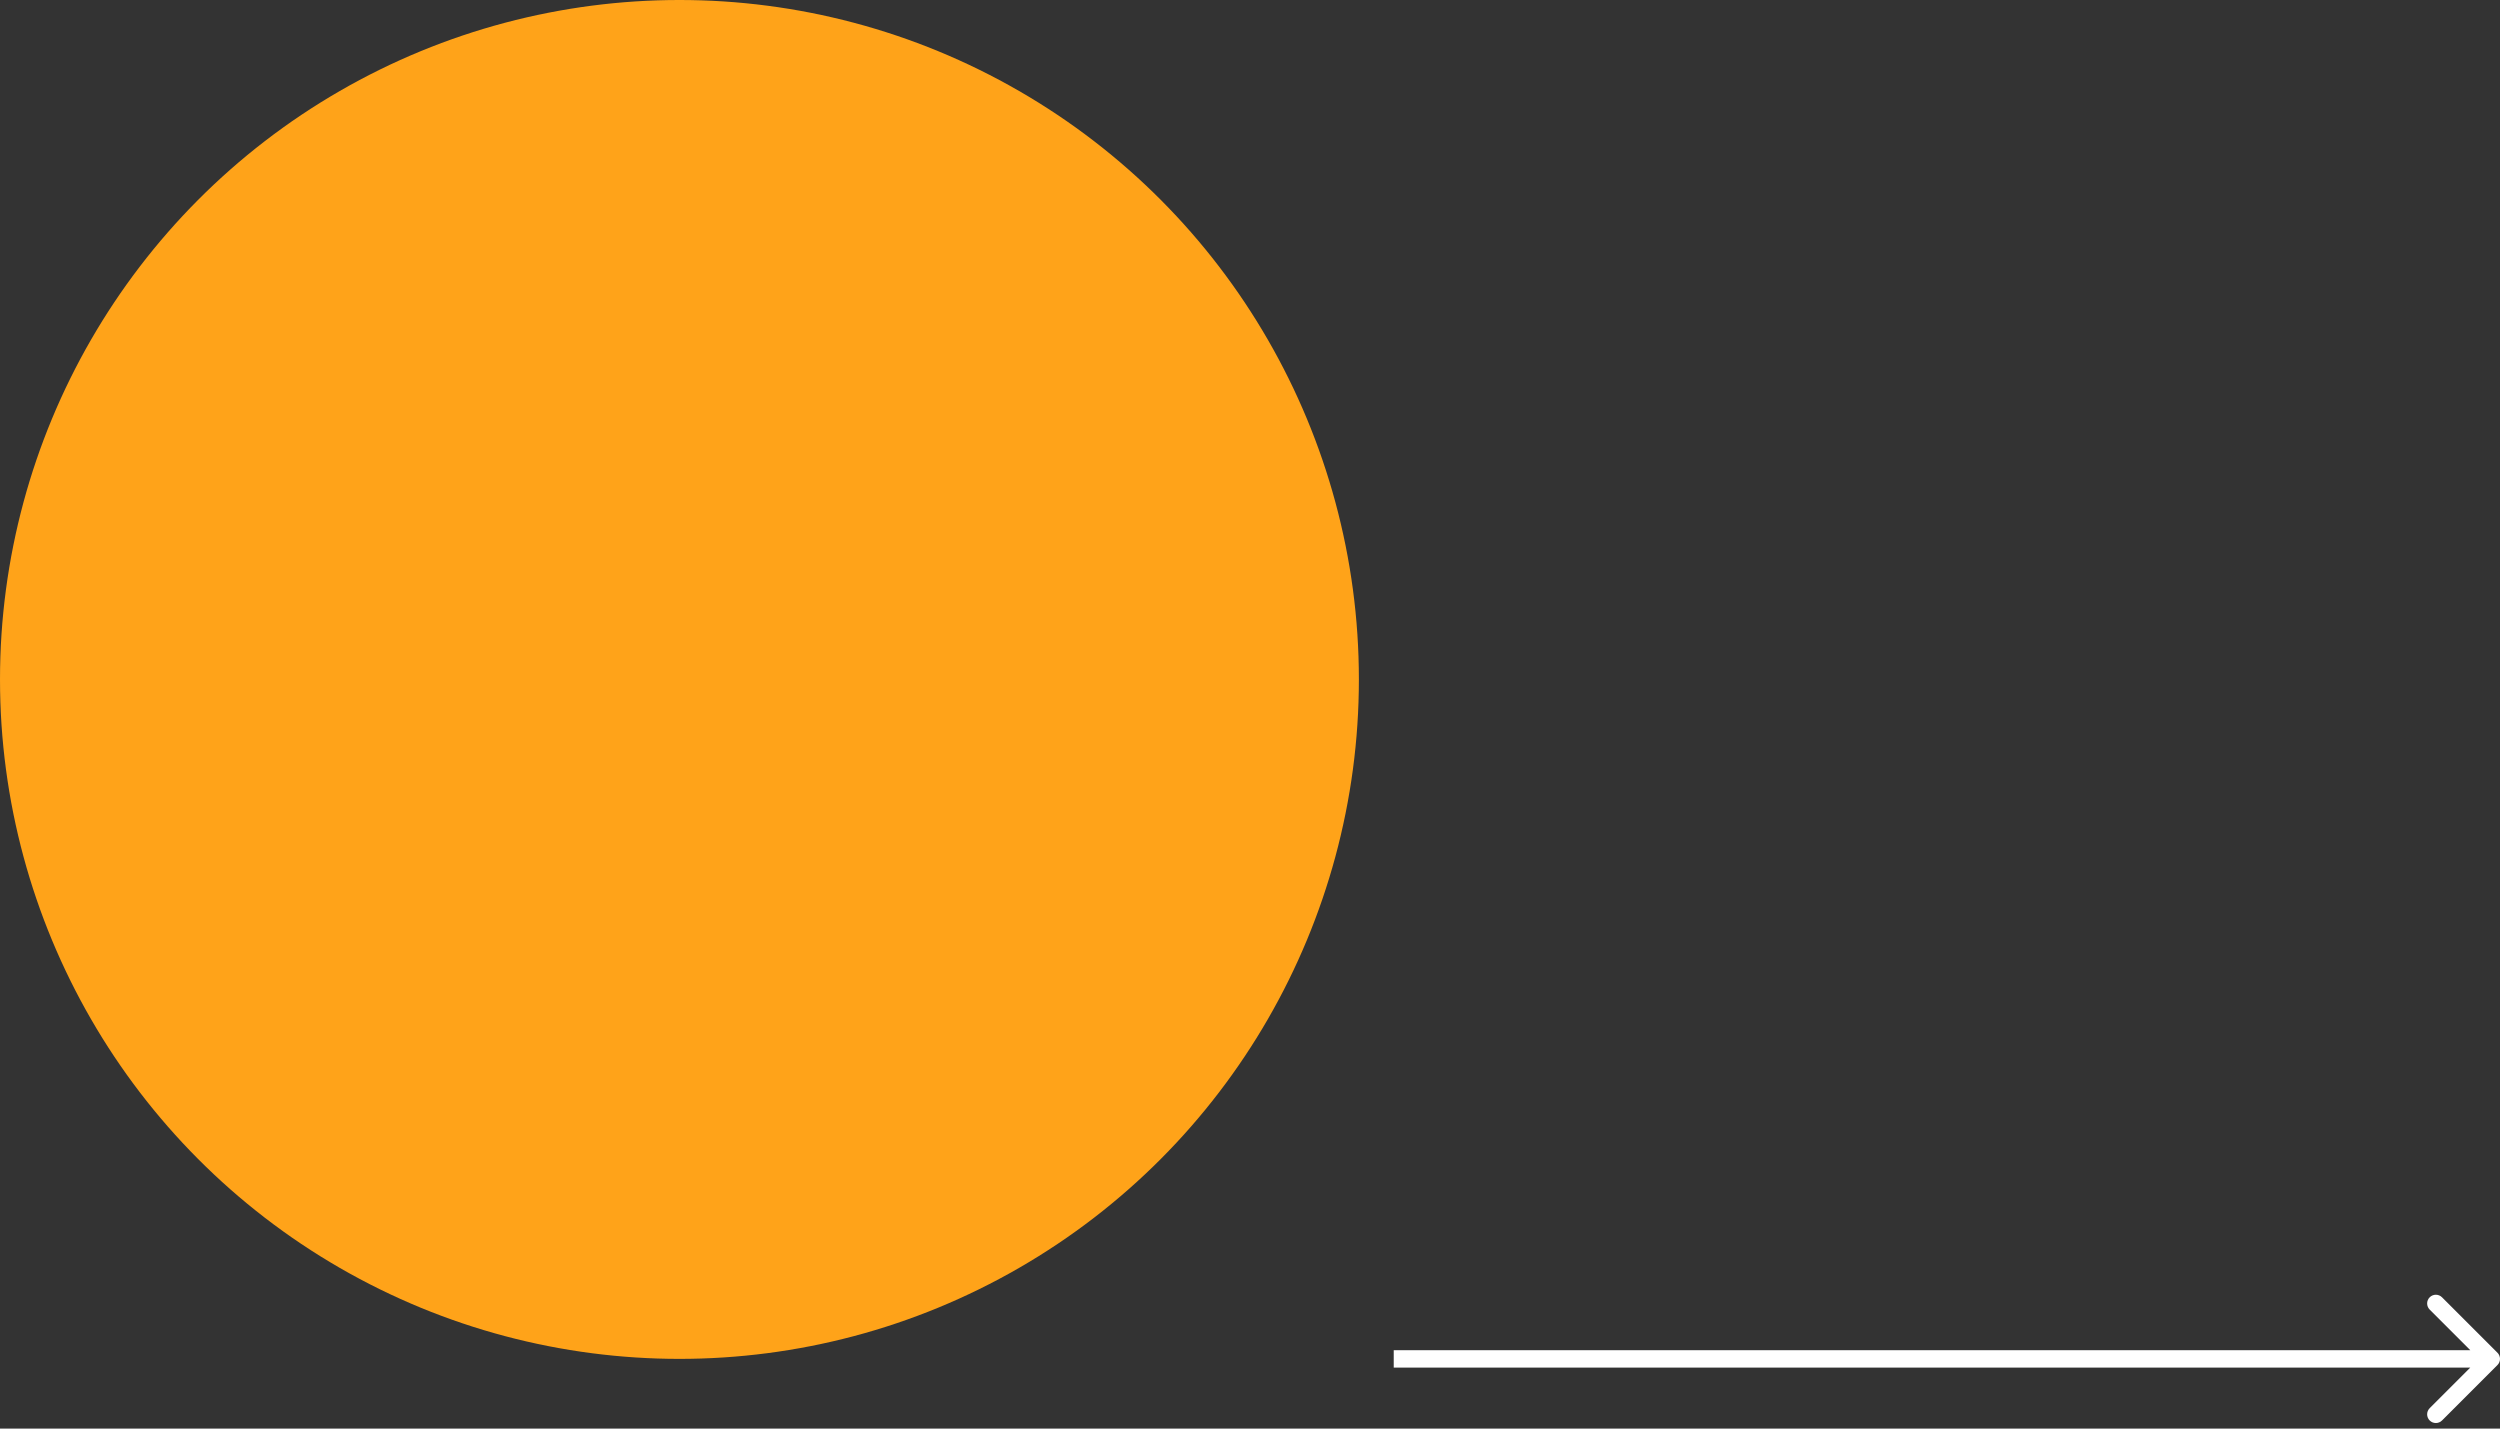 <svg width="287" height="164" viewBox="0 0 287 164" fill="none" xmlns="http://www.w3.org/2000/svg">
<rect x="0" y="0" width="287" height="164" fill="#333333" stroke="none"/>
<path d="M286.707 156.707C287.098 156.317 287.098 155.683 286.707 155.293L280.343 148.929C279.953 148.538 279.319 148.538 278.929 148.929C278.538 149.319 278.538 149.953 278.929 150.343L284.586 156L278.929 161.657C278.538 162.047 278.538 162.681 278.929 163.071C279.319 163.462 279.953 163.462 280.343 163.071L286.707 156.707ZM160 157H286V155H160V157Z" fill="white"/>
<circle cx="78" cy="78" r="78" fill="#FFA319"/>
</svg>
